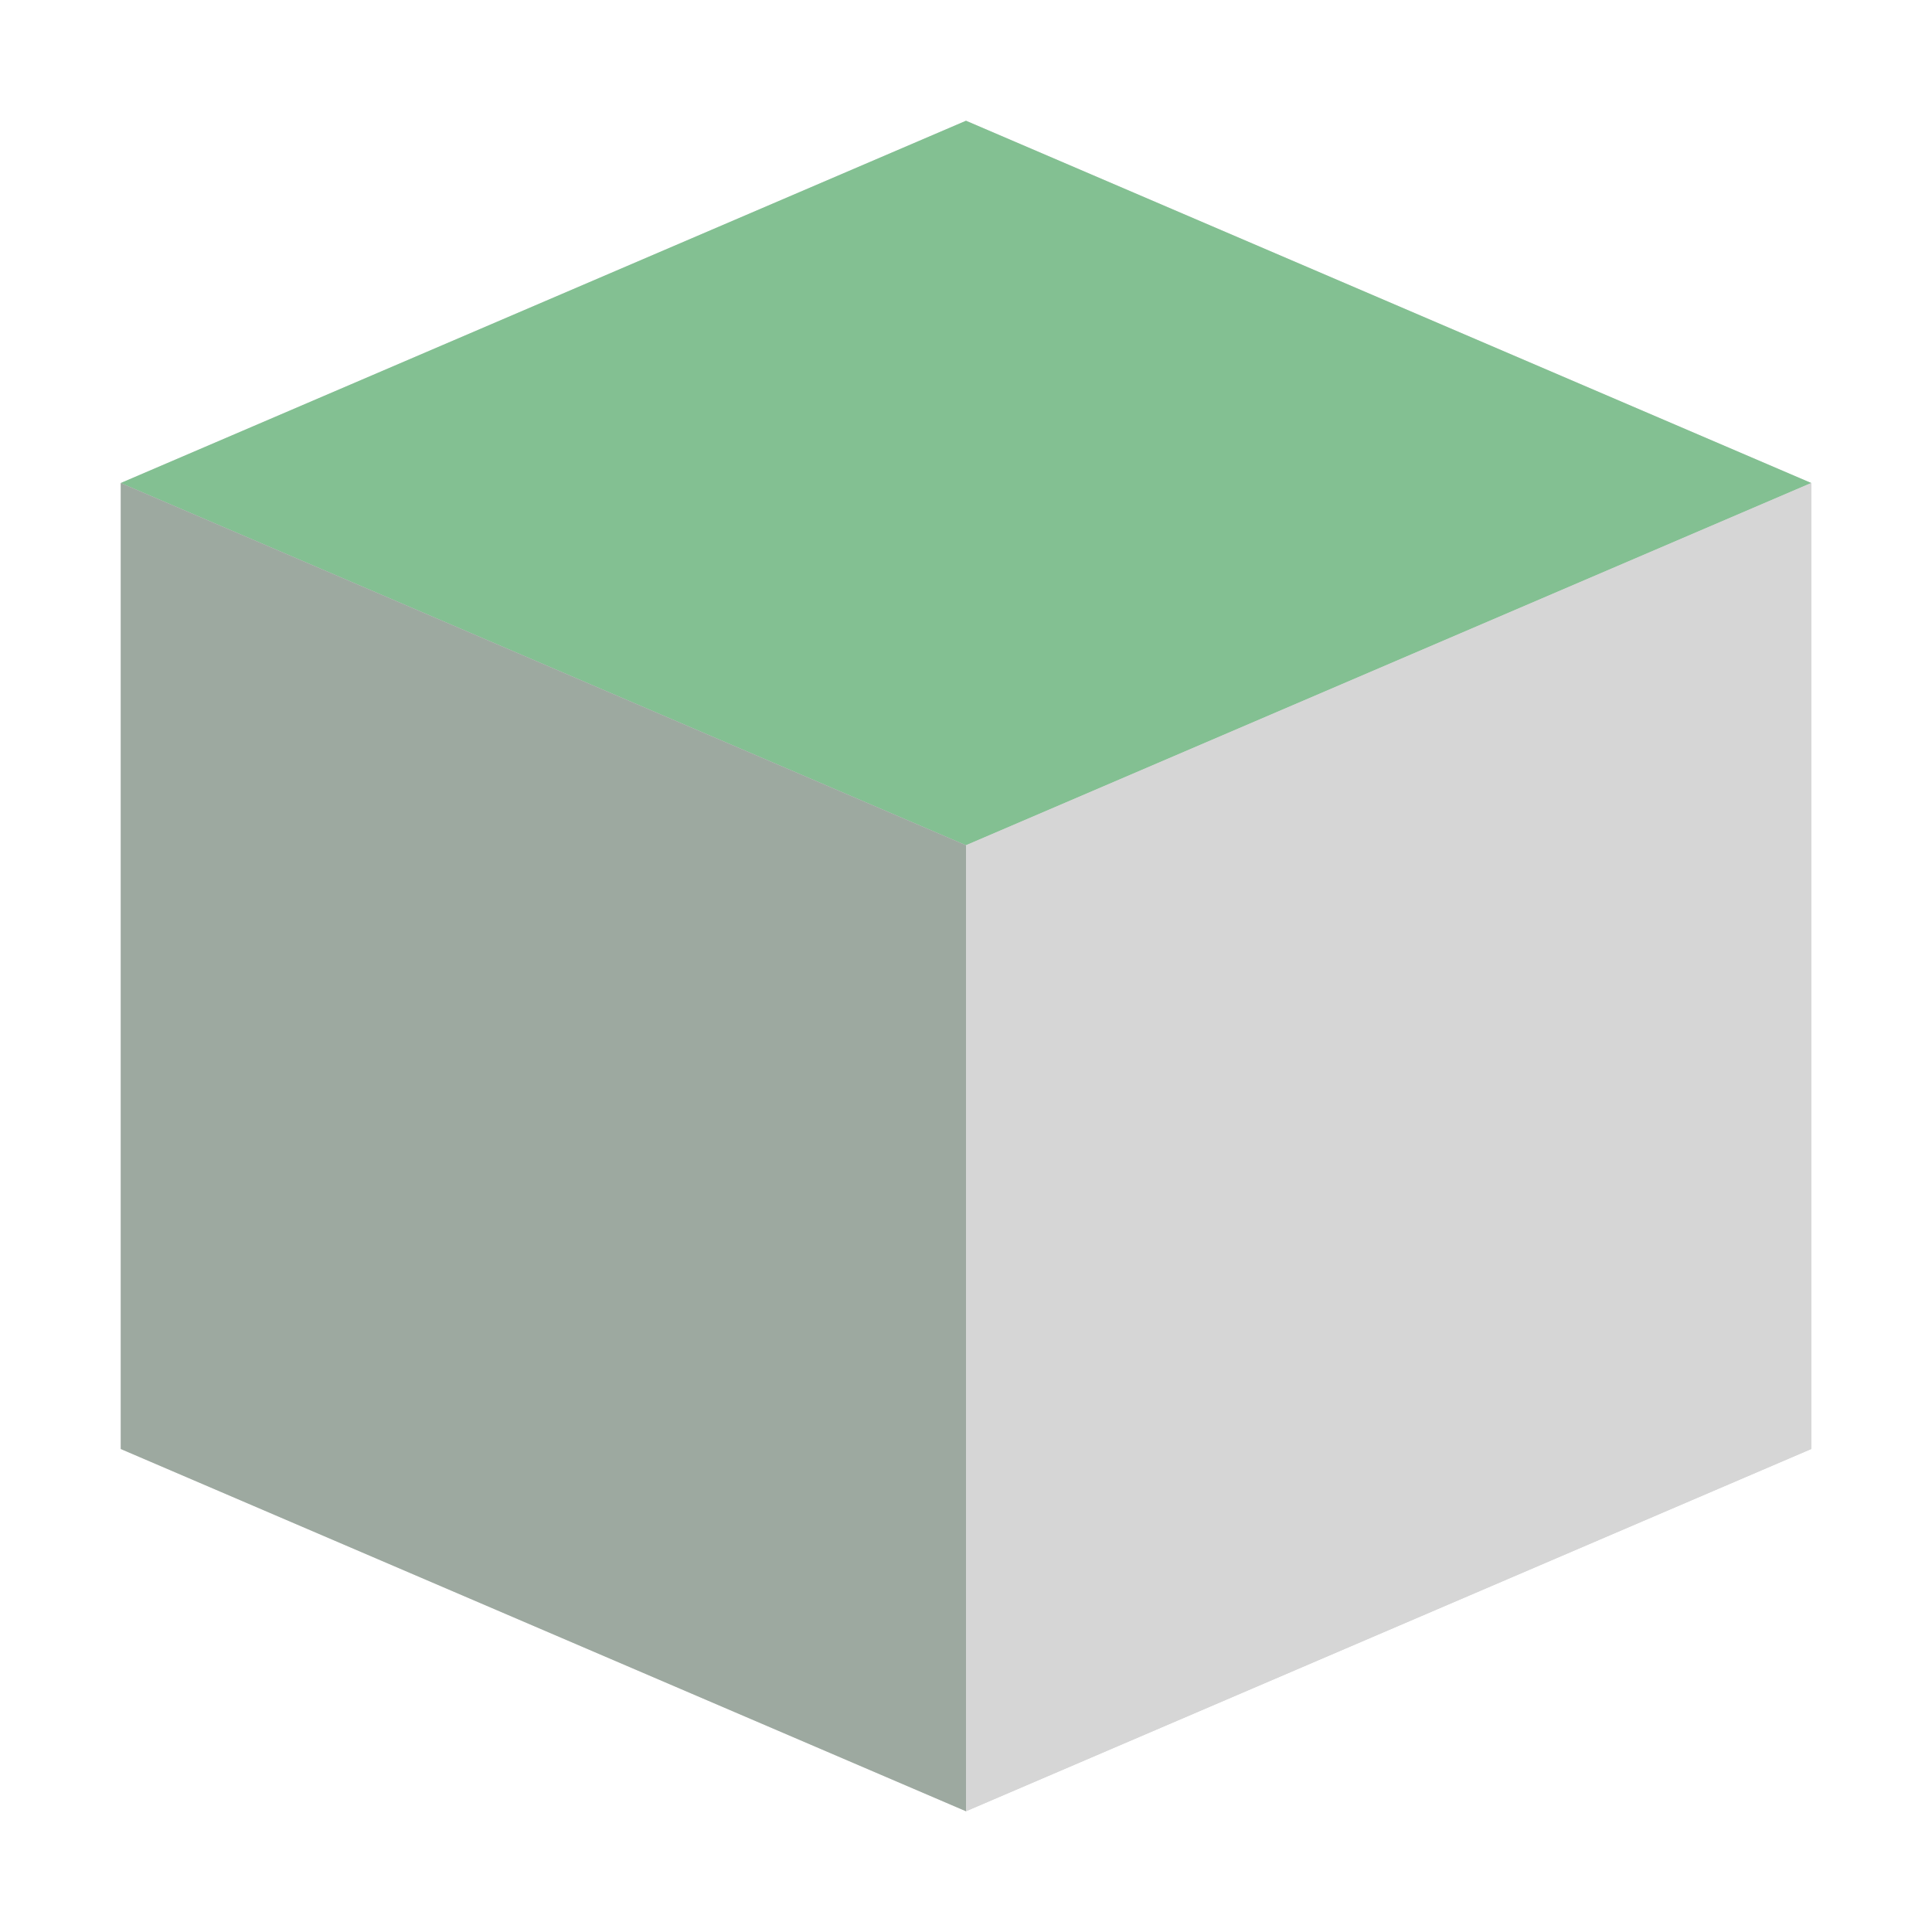 <svg height="16" viewBox="0 0 16 16" width="16" xmlns="http://www.w3.org/2000/svg"><path d="M8 1 1 4v8l7 3 7-3V4z" fill="#d6d6d6"/><path d="m1 4 7 3 7-3-7-3z" fill="#83C092"/><path d="m8 15-7-3V4l7 3z" fill="#9DA9A0"/><path d="m8 15 7-3V4L8 7z" fill="#d6d6d6"/></svg>
